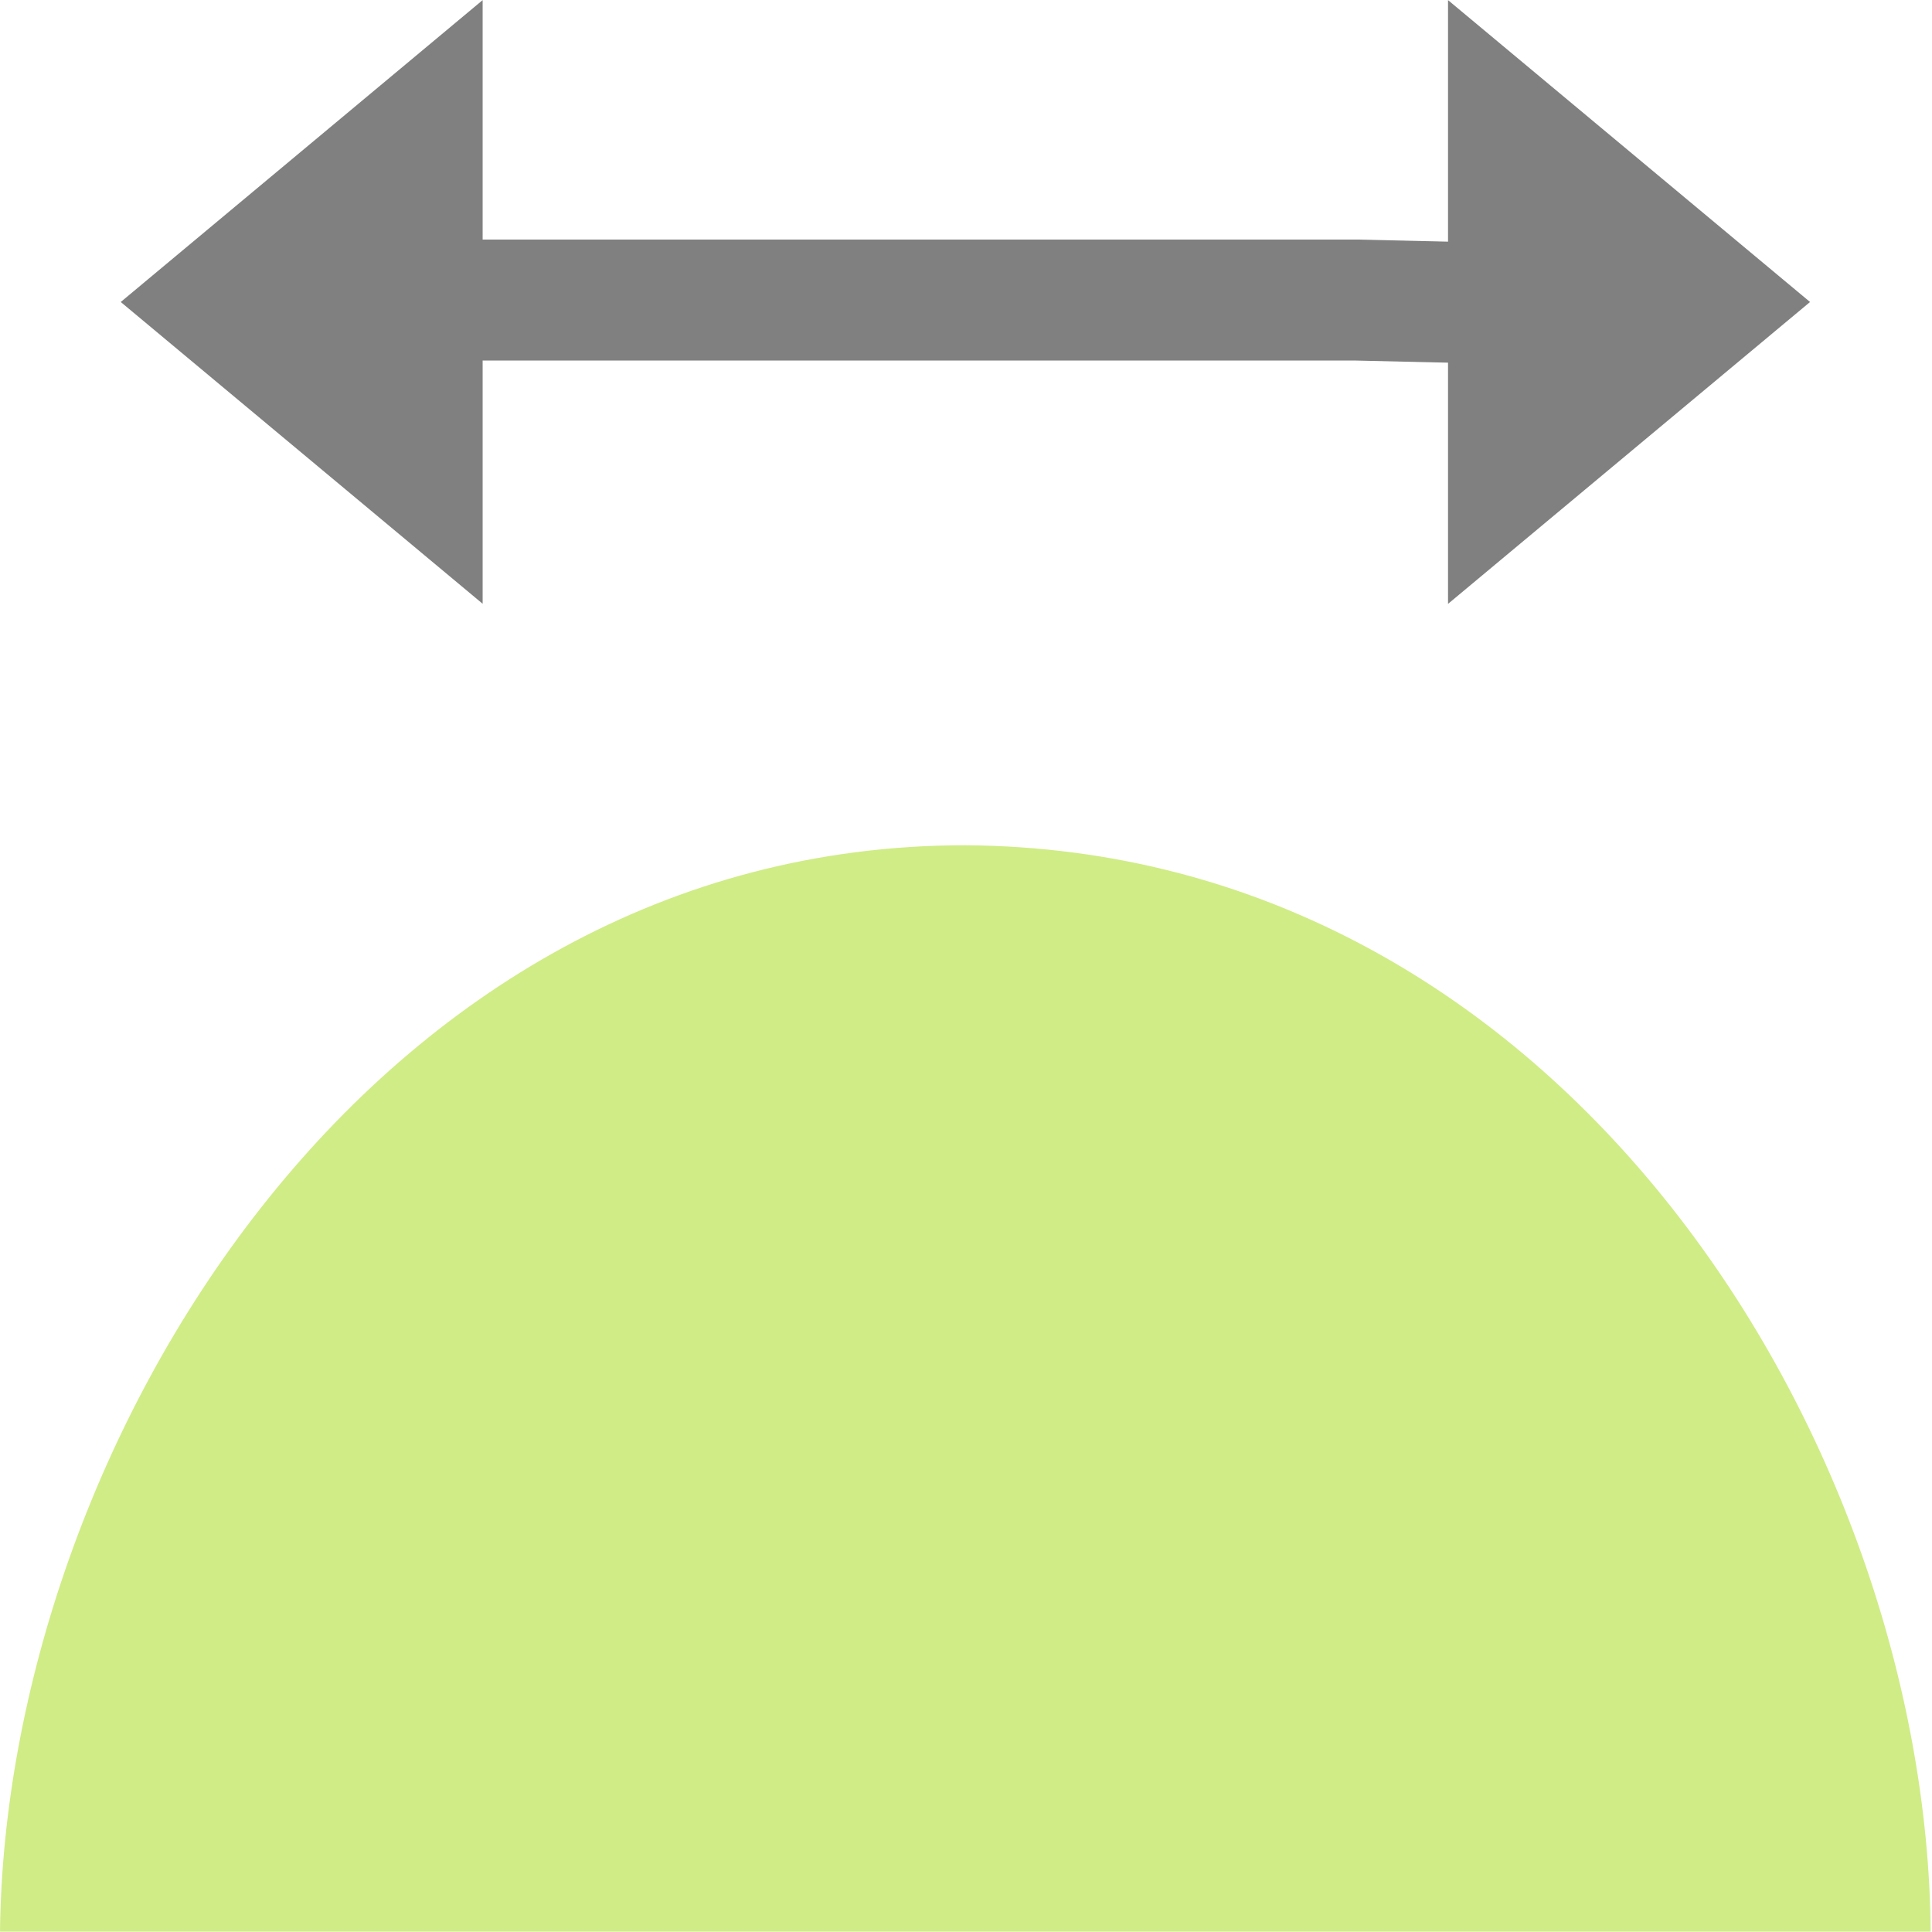 <?xml version="1.0" encoding="UTF-8" standalone="no"?>
<svg
   width="16"
   height="16"
   id="svg2985"
   version="1.1"
   xml:space="preserve"
   xmlns="http://www.w3.org/2000/svg"
   xmlns:svg="http://www.w3.org/2000/svg"
   xmlns:rdf="http://www.w3.org/1999/02/22-rdf-syntax-ns#"
   xmlns:cc="http://creativecommons.org/ns#"
   xmlns:dc="http://purl.org/dc/elements/1.1/"><defs
     id="defs2987"><linearGradient
       id="linearGradient5090"><stop
         style="stop-color:#435800;stop-opacity:1;"
         offset="0"
         id="stop5088" /></linearGradient><linearGradient
       id="linearGradient6402"><stop
         id="stop6404"
         offset="0"
         style="stop-color:#000000;stop-opacity:1;" /><stop
         id="stop6406"
         offset="1"
         style="stop-color:#000000;stop-opacity:0;" /></linearGradient><linearGradient
       id="linearGradient3816"><stop
         id="stop3818"
         offset="0"
         style="stop-color:#ffa576;stop-opacity:1;" /><stop
         style="stop-color:#f45400;stop-opacity:1;"
         offset="1"
         id="stop3782" /></linearGradient></defs><g
     id="layer1"
     style="display:inline"
     transform="translate(-80,-223.983)"><rect
       transform="scale(1,-1)"
       y="-239.983"
       x="80.011"
       height="16"
       width="15.989"
       id="rect6561-8-1-9-9-5-5-9-9-1-3-94-1-6-6-4-2-3"
       style="display:inline;fill:none;stroke:none;stroke-width:1" /><path
       id="path17724-16-6"
       d="M 83.609,226.468 H 91.238 L 92.57,226.499"
       style="display:inline;fill:none;stroke:#808080;stroke-width:1.002;stroke-linecap:butt;stroke-linejoin:round;stroke-miterlimit:4;stroke-dasharray:none;stroke-opacity:1" /><path
       id="rect17705-6-1"
       d="M 83.997,223.984 V 228.983 L 81,226.484 Z"
       style="display:inline;fill:#808080;fill-opacity:1;stroke:none;stroke-width:1;stroke-linecap:round;stroke-linejoin:round;stroke-miterlimit:4;stroke-dasharray:none;stroke-opacity:1;paint-order:normal" /><path
       id="rect17705-1-0-5"
       d="M 91.992,228.984 V 223.984 L 94.99,226.484 Z"
       style="display:inline;fill:#808080;fill-opacity:1;stroke:none;stroke-width:1.002;stroke-linecap:round;stroke-linejoin:round;stroke-miterlimit:4;stroke-dasharray:none;stroke-opacity:1;paint-order:normal" /><path
       id="path5150-9-29-2-8-7-2-3-6-5-4"
       d="M 95.989,239.98 C 95.957,235.928 92.945,231.015 87.994,230.983 83.058,230.983 80.044,235.985 80,239.98"
       style="display:inline;fill:#d0ec86;fill-opacity:1;stroke:none;stroke-width:0.7;stroke-miterlimit:4;stroke-dasharray:none;stroke-opacity:1" /></g></svg>
